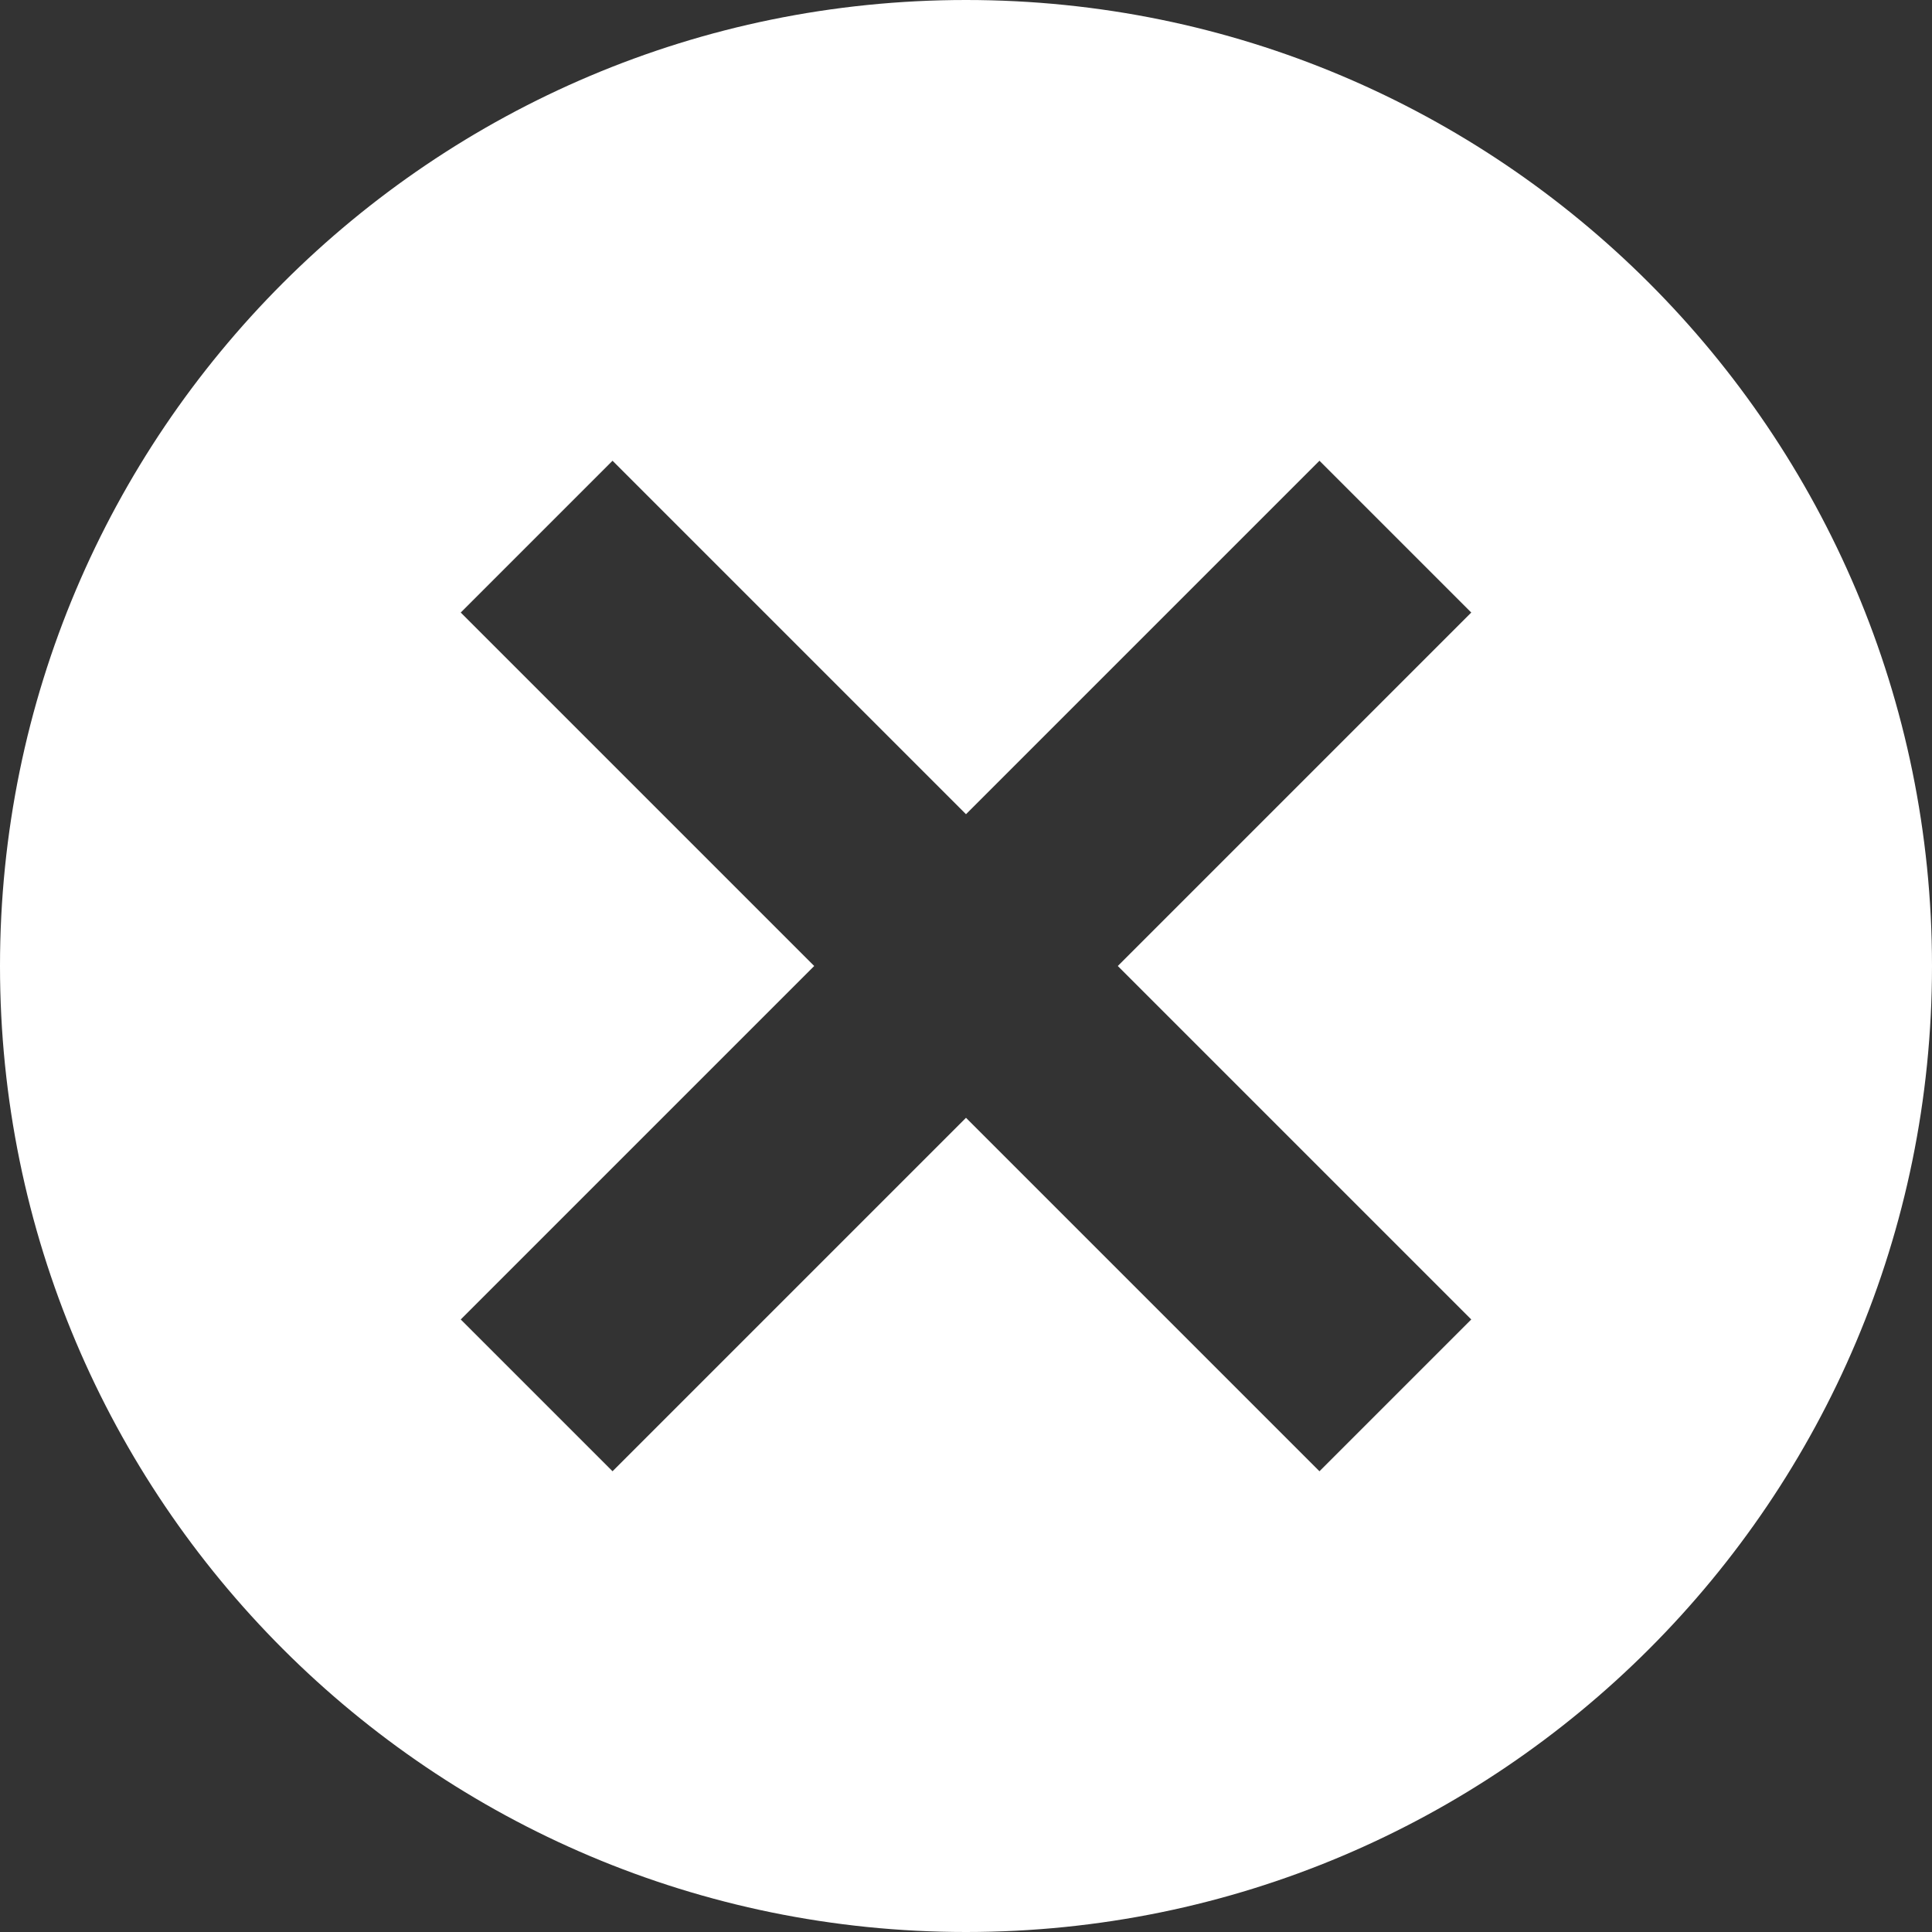<svg width="23" height="23" viewBox="0 0 23 23" fill="none" xmlns="http://www.w3.org/2000/svg">
<rect x="0" y="0" width="23" height="23" fill="#333333" stroke="none"/>
<path id="Subtract" fill-rule="evenodd" clip-rule="evenodd" d="M23 11.5C23 17.851 17.851 23 11.5 23C5.149 23 0 17.851 0 11.5C0 5.149 5.149 0 11.5 0C17.851 0 23 5.149 23 11.5ZM11.5 13.307L7.292 17.515L5.485 15.708L9.693 11.5L5.485 7.292L7.292 5.485L11.5 9.693L15.708 5.485L17.515 7.292L13.307 11.5L17.515 15.708L15.708 17.515L11.5 13.307Z" fill="white"/>
</svg>
